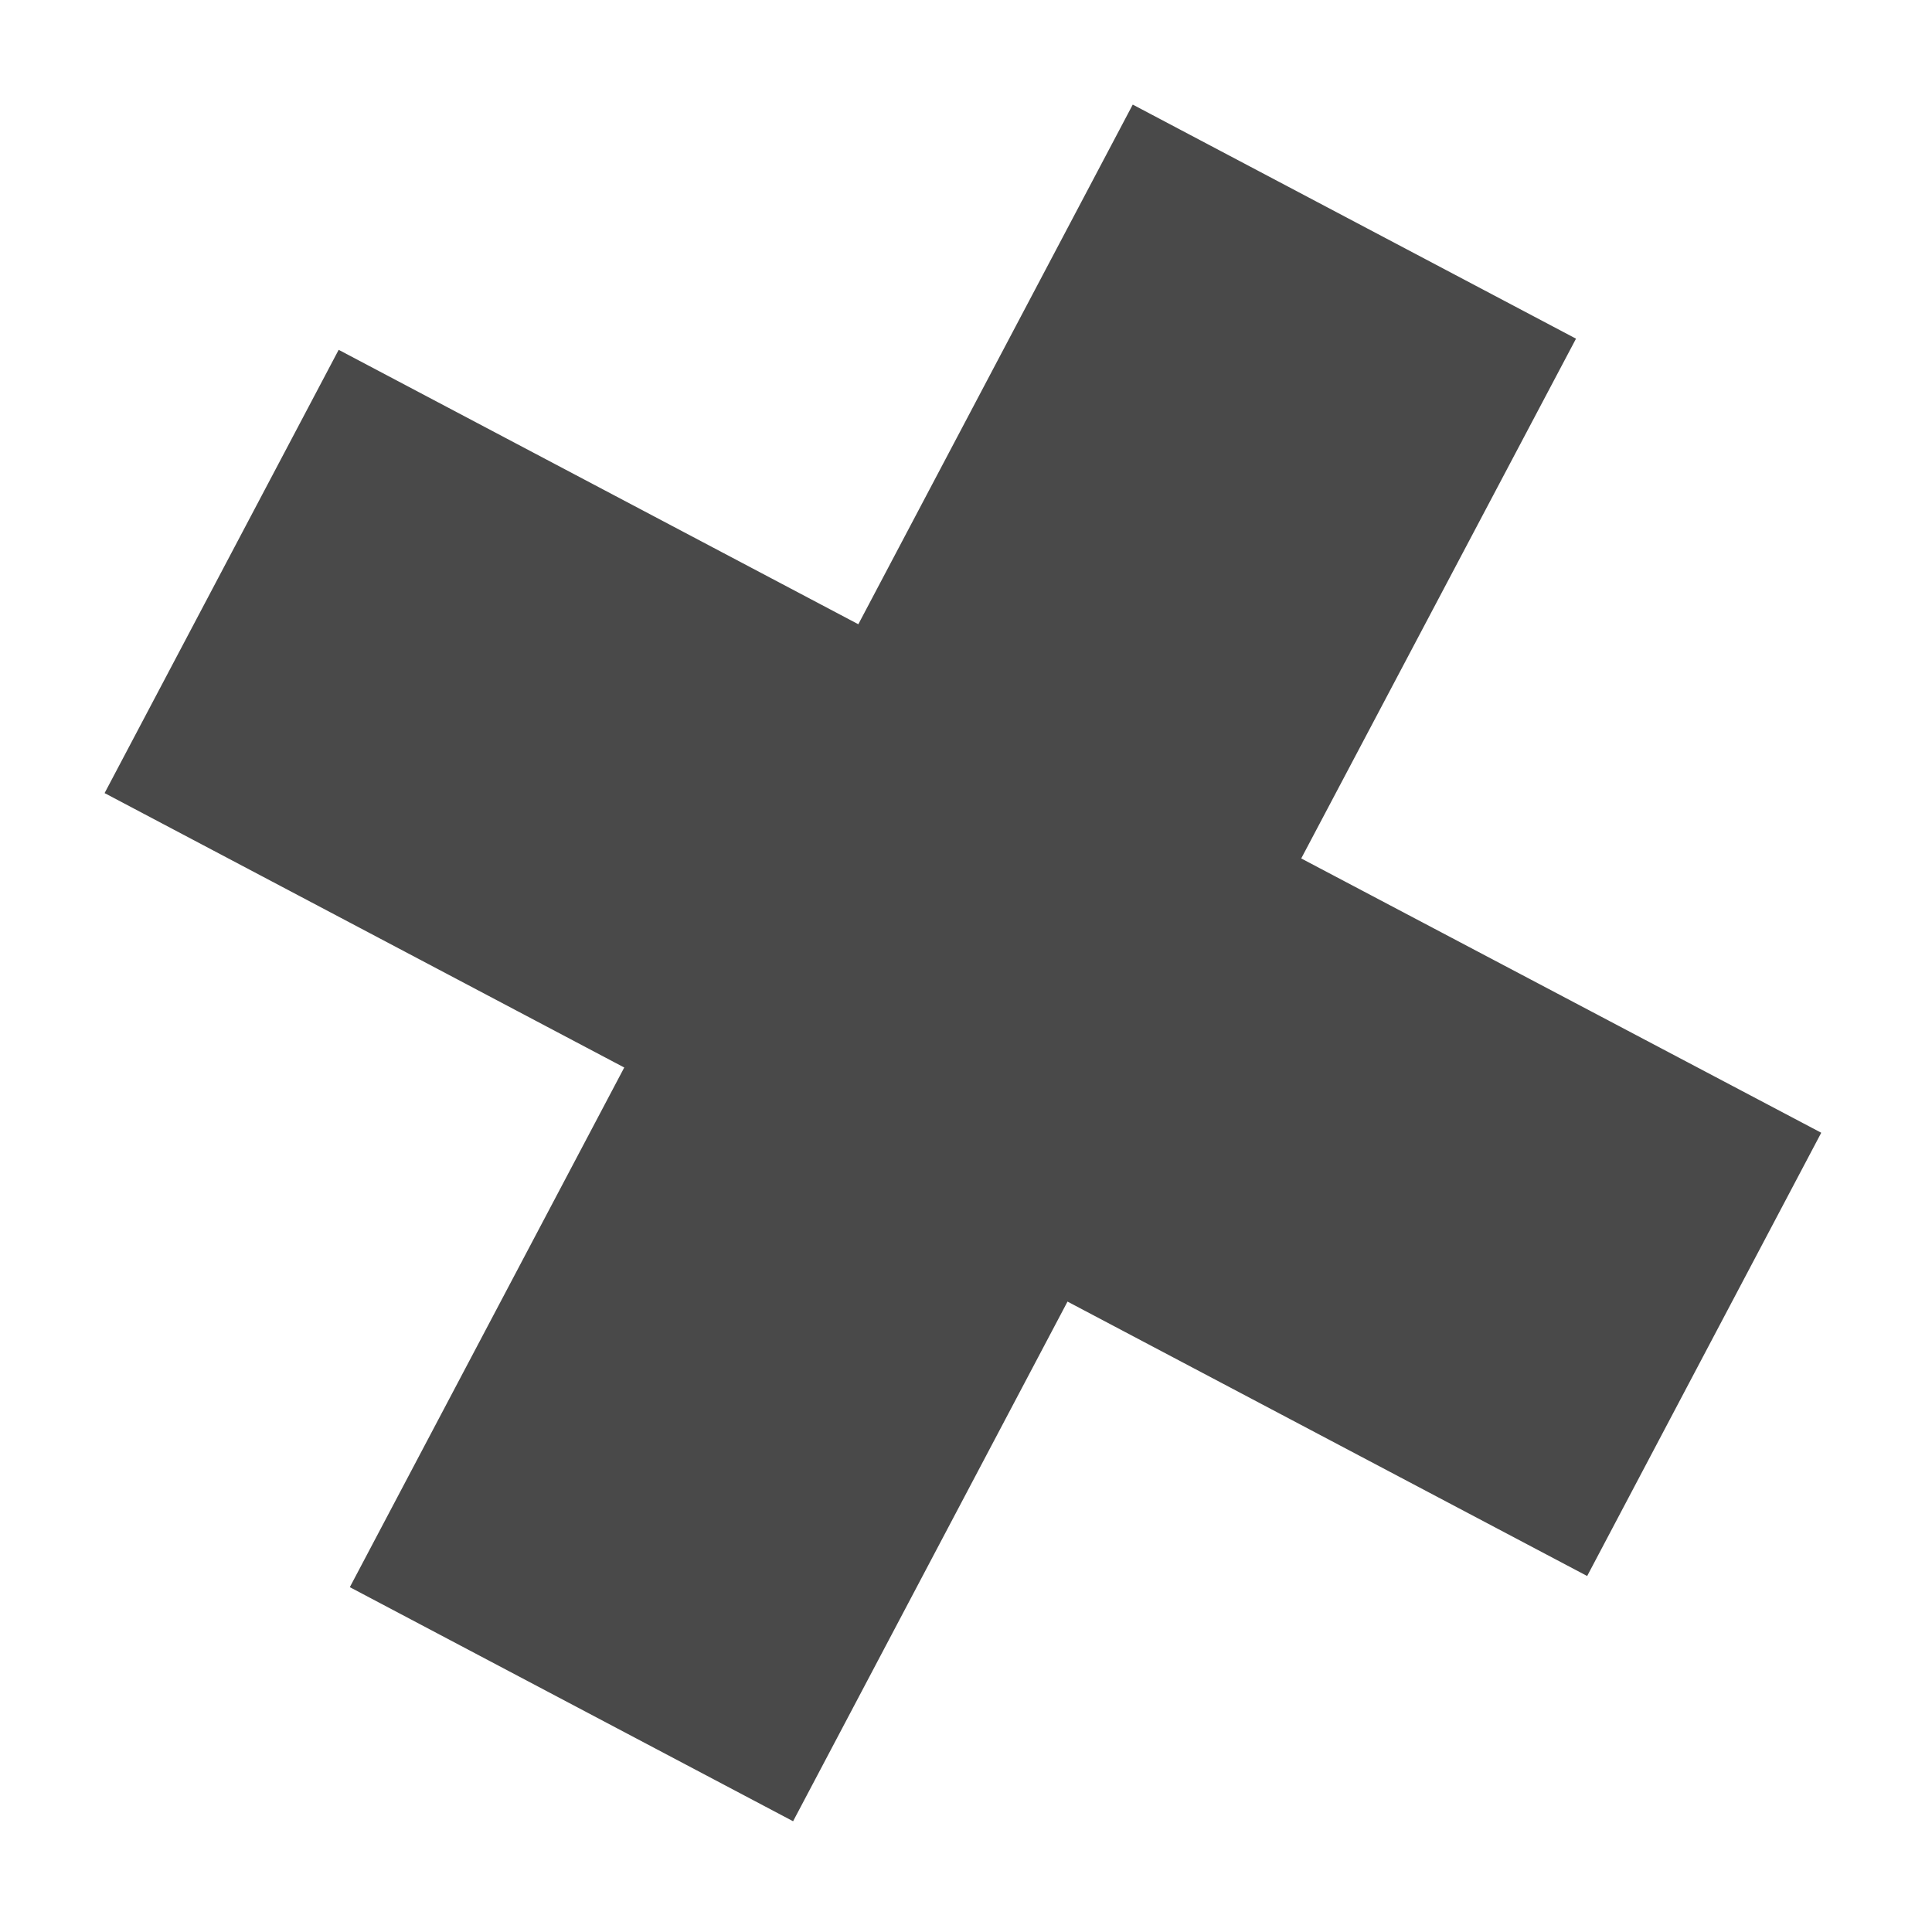 <svg width="270" height="270" viewBox="0 0 270 270" fill="none" xmlns="http://www.w3.org/2000/svg">
<path opacity="0.9" d="M47.33 48.889L119.953 87.24L158.303 14.617L220.25 47.33L181.848 119.969L254.522 158.303L221.809 220.25L149.187 181.899L110.836 254.522L48.889 221.809L87.24 149.187L14.617 110.836L47.33 48.889Z" fill="#363636"/>
</svg>
